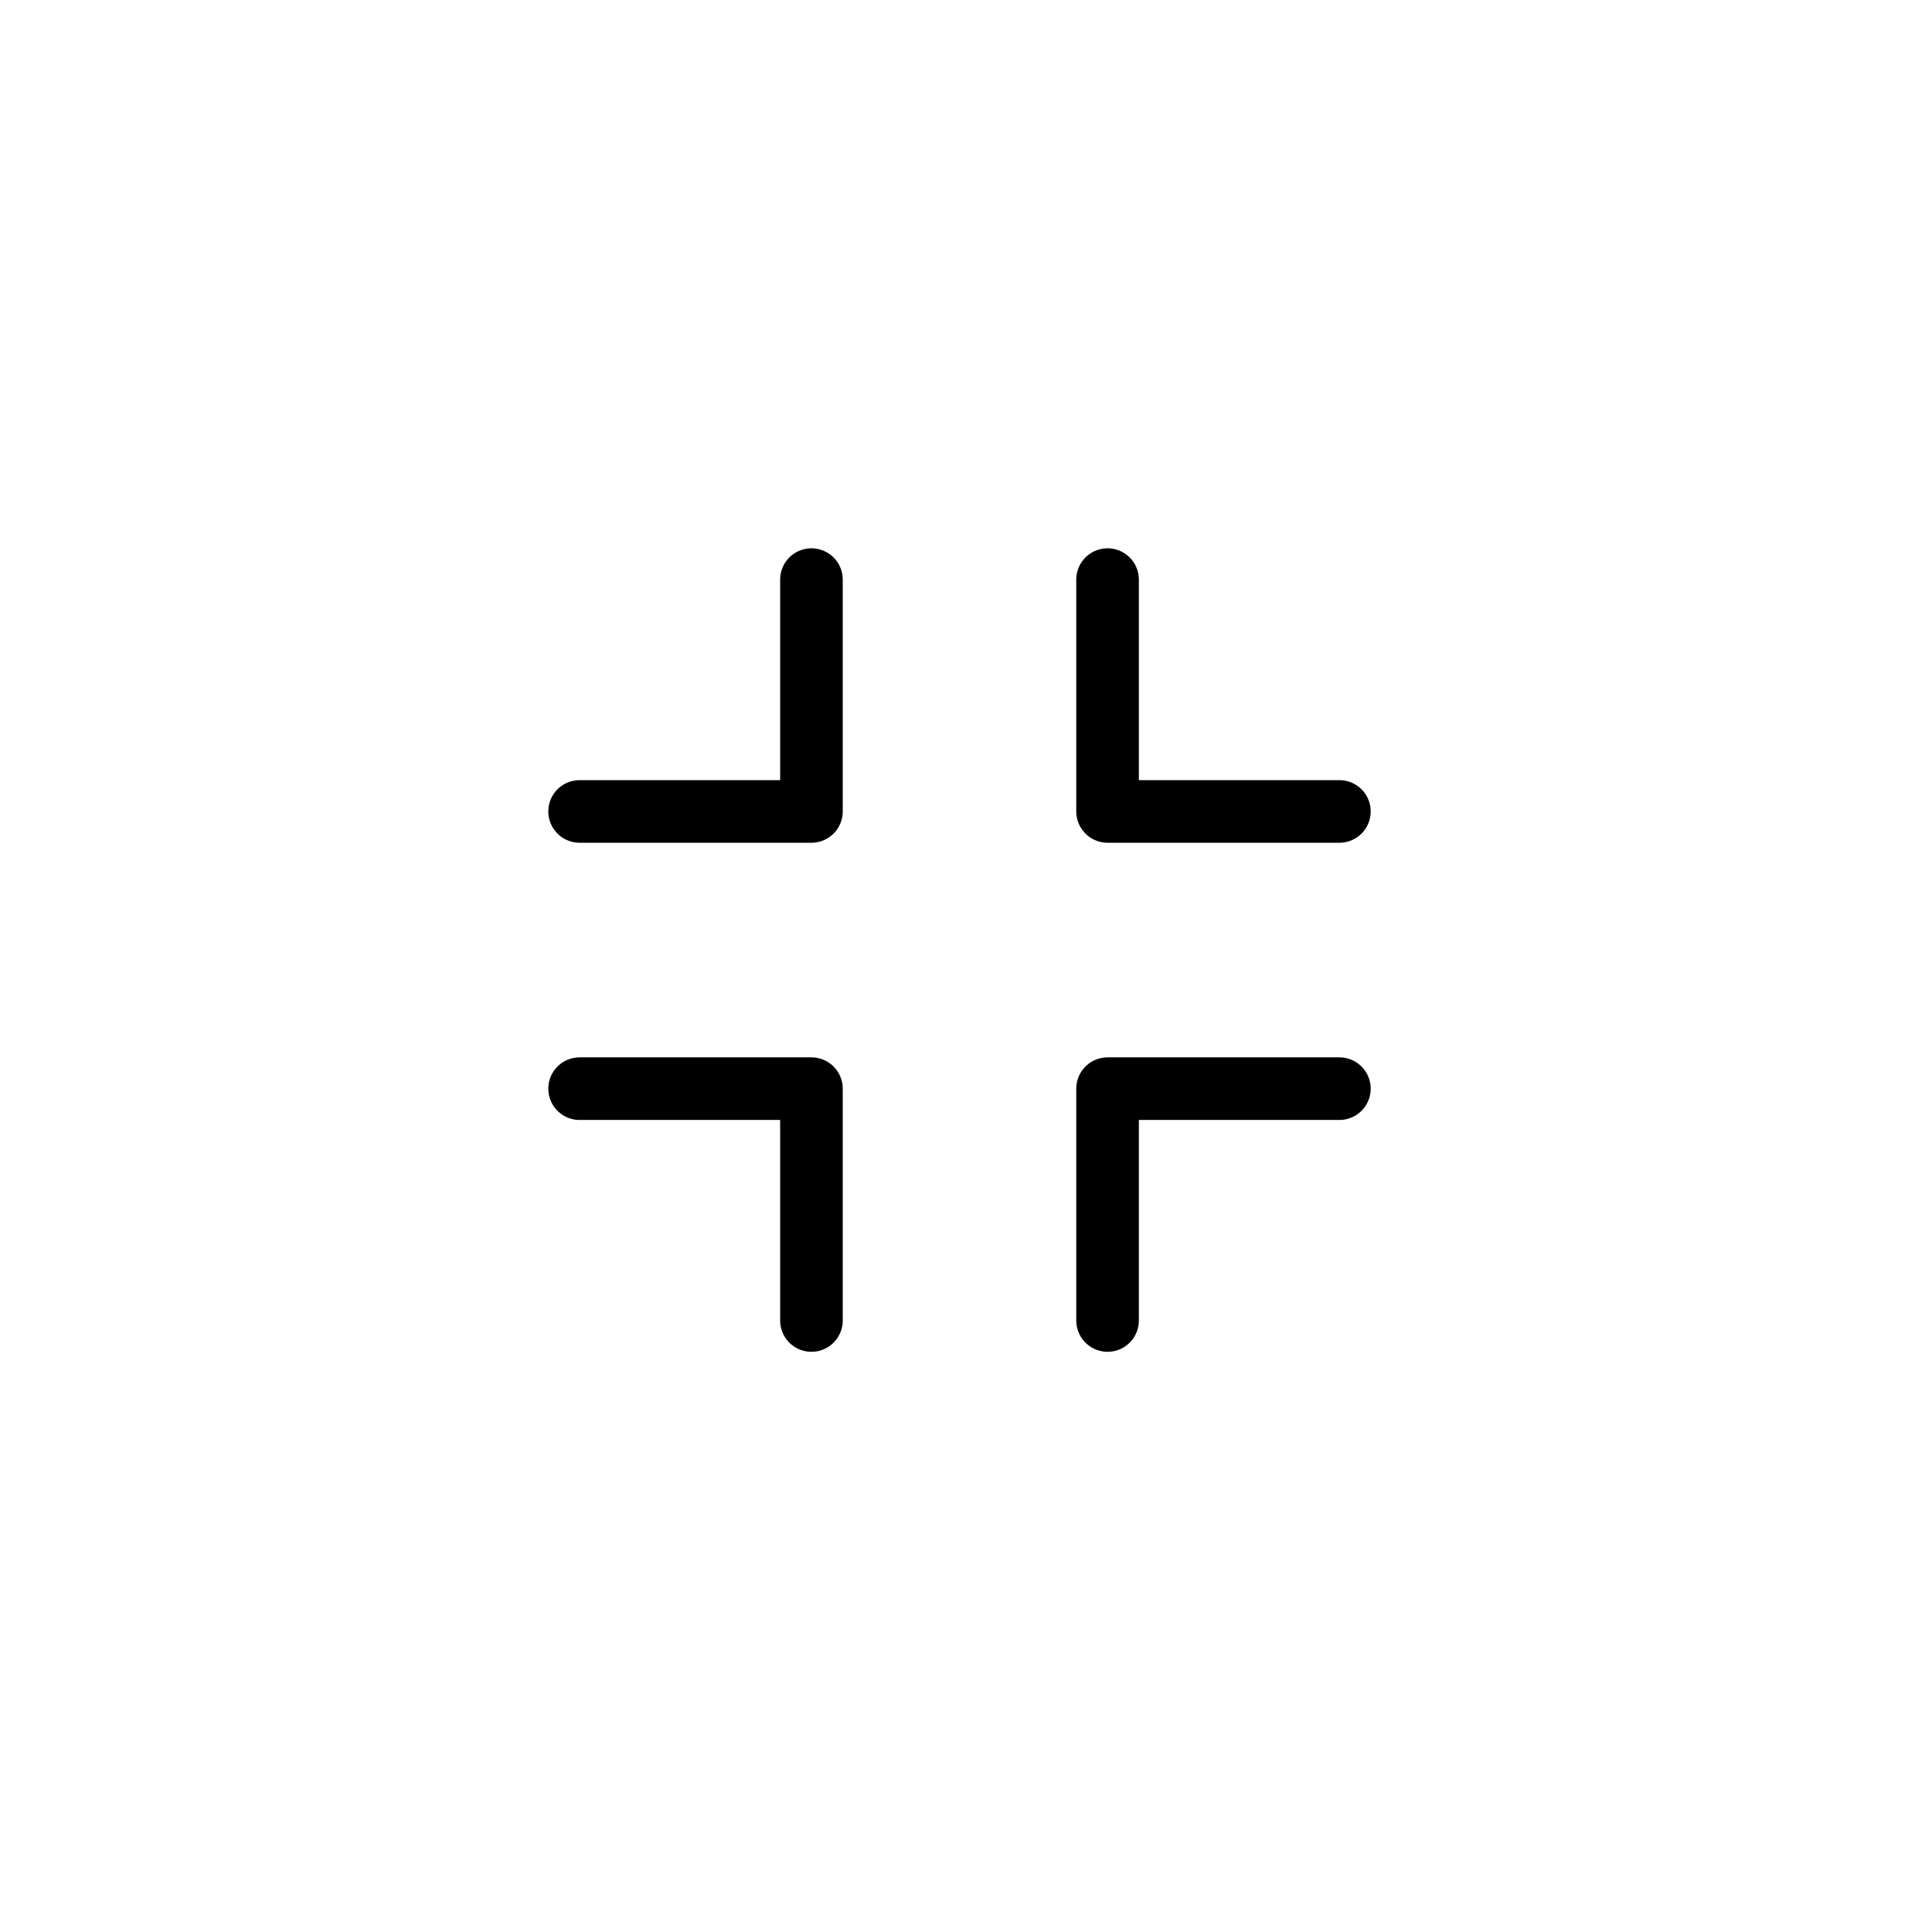 <?xml version="1.0" encoding="UTF-8" standalone="no"?>
<svg width="100px" height="100px" viewBox="0 0 100 100" version="1.1" xmlns="http://www.w3.org/2000/svg" xmlns:xlink="http://www.w3.org/1999/xlink">
    <!-- Generator: Sketch 3.7.1 (28215) - http://www.bohemiancoding.com/sketch -->
    <title>full-monitor-close-blk</title>
    <desc>Created with Sketch.</desc>
    <defs></defs>
    <g id="Icons/Font" stroke="none" stroke-width="1" fill="none" fill-rule="evenodd" stroke-linecap="round" stroke-linejoin="round">
        <g id="full-monitor-close-blk" stroke="#000000" stroke-width="3.24">
            <g id="Group-15" transform="translate(30, 30)">
                <polyline id="Shape" transform="translate(6, 6) rotate(-180) translate(-6, -6) " points="12 0 0 0 0 12"></polyline>
                <polyline id="Shape" transform="translate(33.327, 6) rotate(-180) translate(-33.327, -6) " points="27.327 0 39.327 0 39.327 12"></polyline>
                <polyline id="Shape" transform="translate(33.327, 32.349) rotate(-180) translate(-33.327, -32.349) " points="27.327 38.349 39.327 38.349 39.327 26.349"></polyline>
                <polyline id="Shape" transform="translate(6, 32.349) rotate(-180) translate(-6, -32.349) " points="12 38.349 3.99514145e-15 38.349 3.99514145e-15 26.349"></polyline>
            </g>
        </g>
    </g>
</svg>